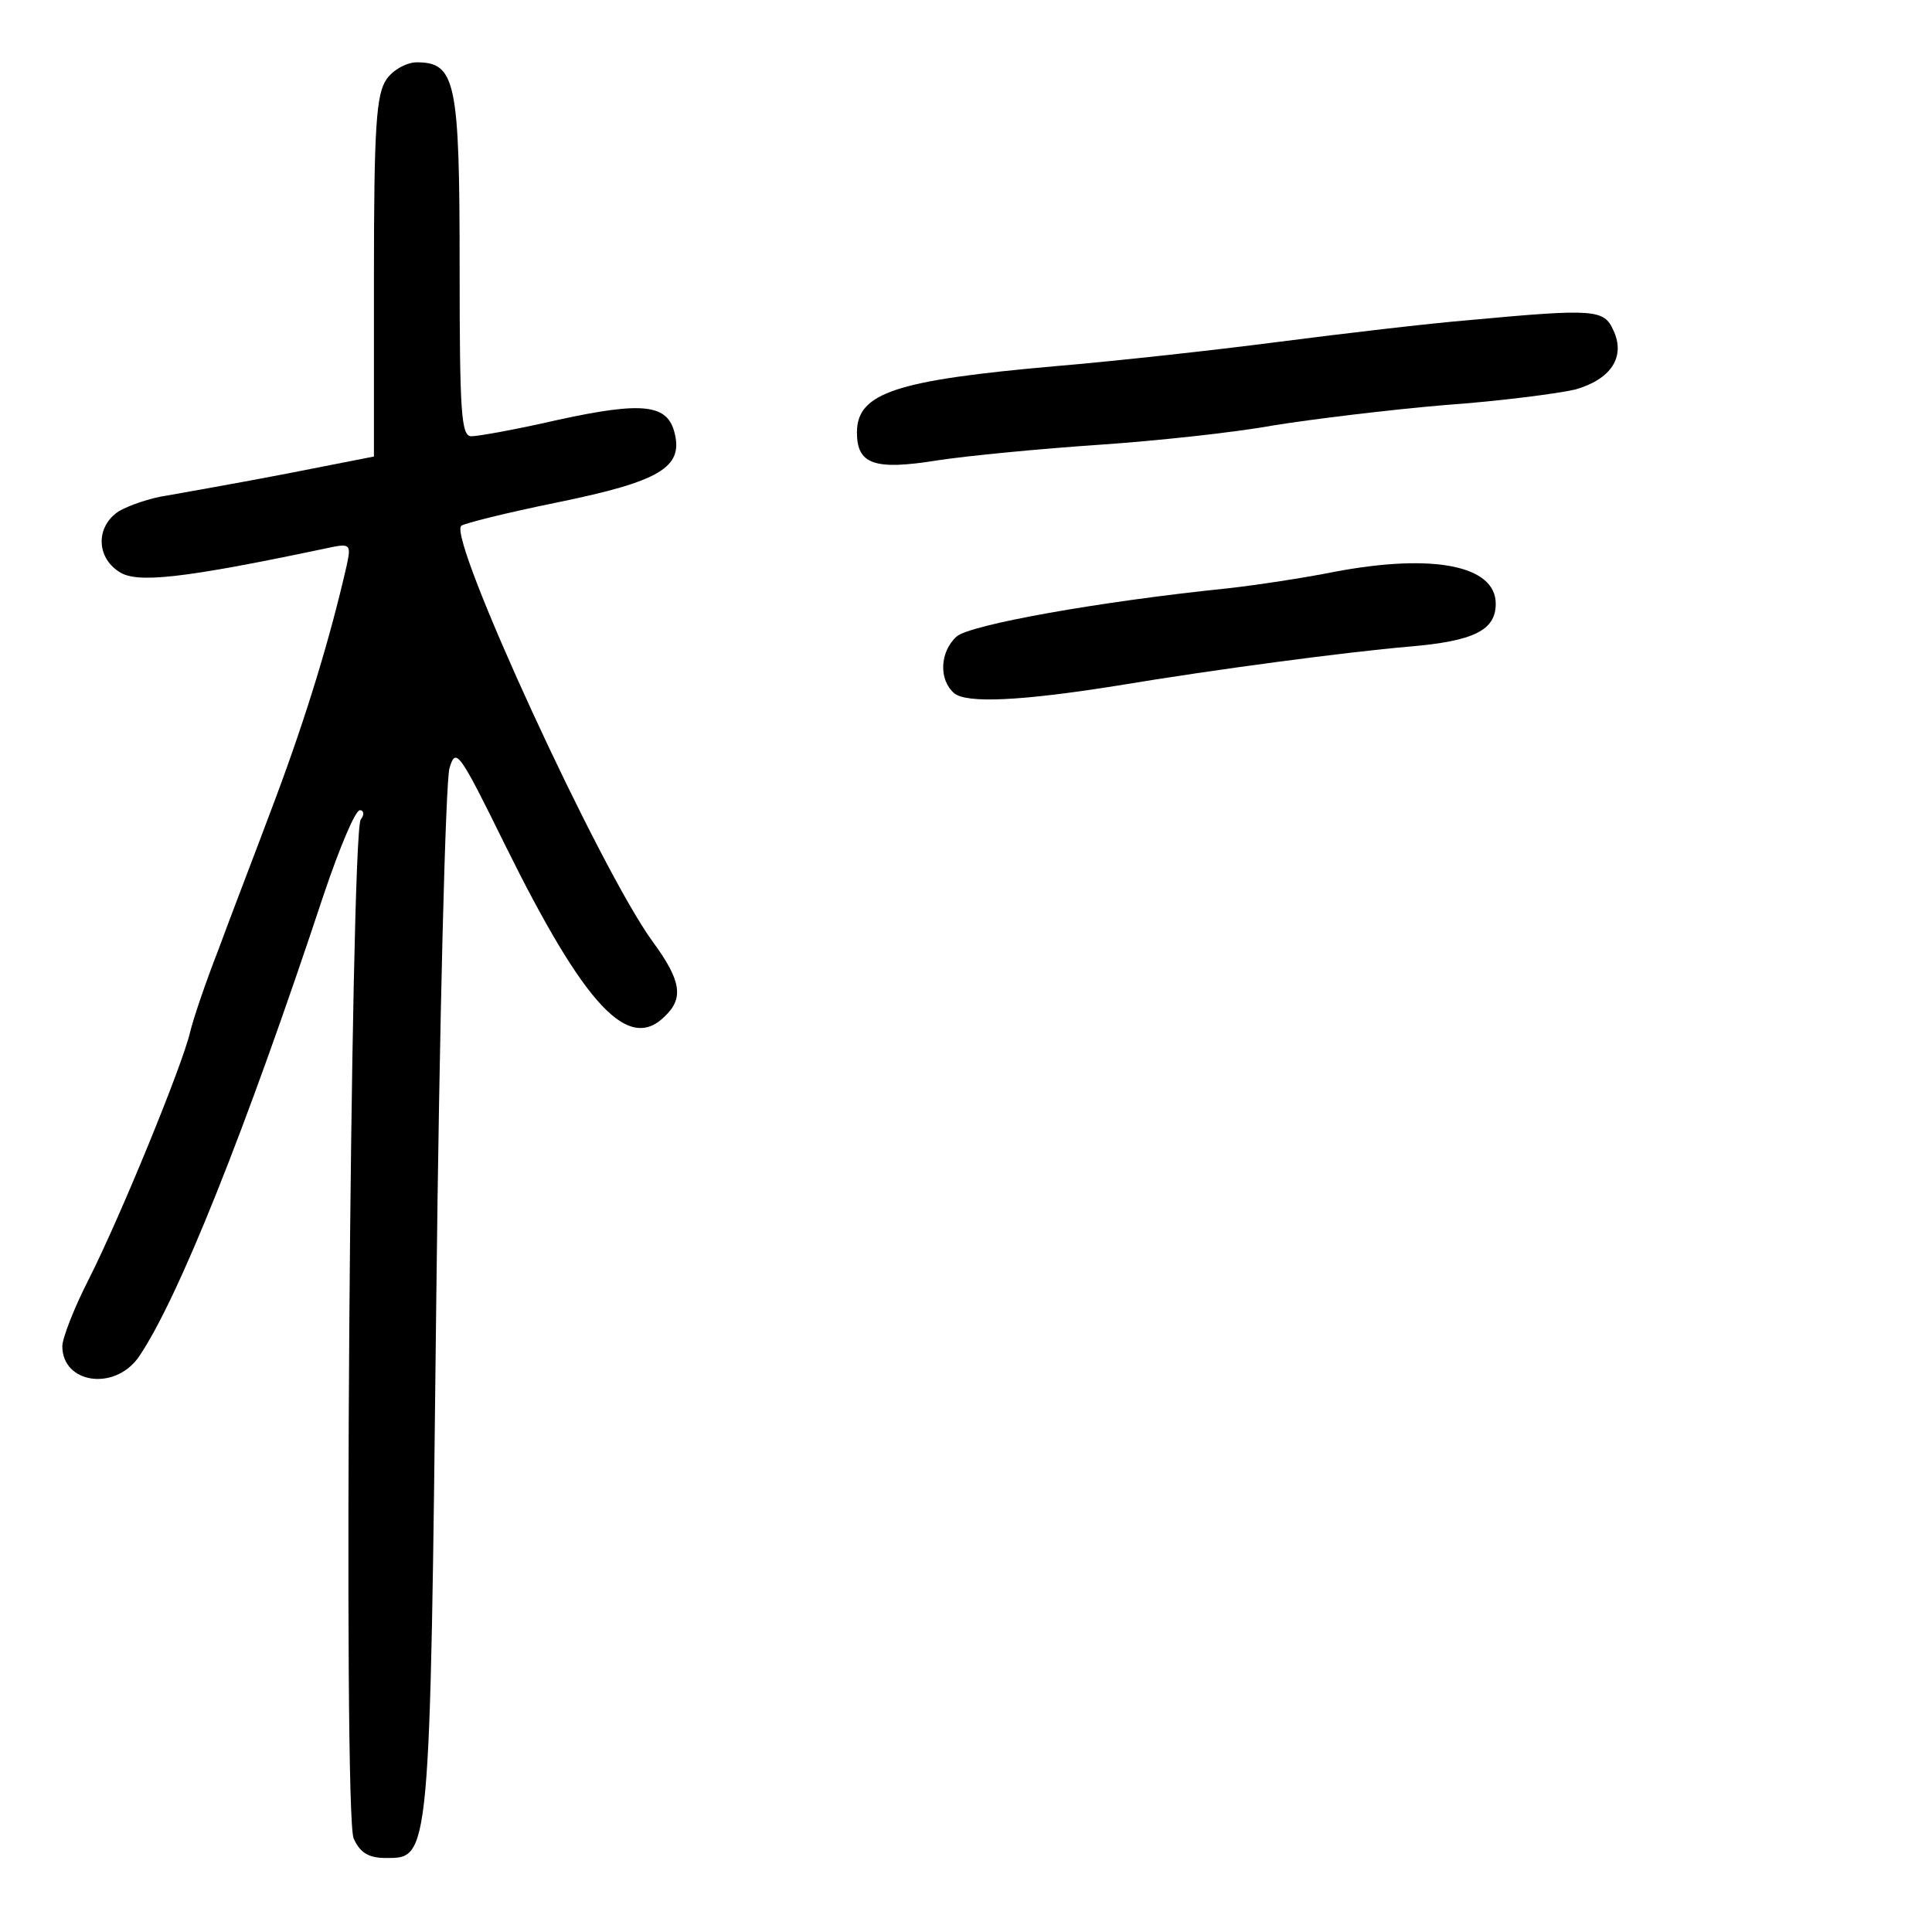 <?xml version="1.0" standalone="no"?>
<!DOCTYPE svg PUBLIC "-//W3C//DTD SVG 20010904//EN"
 "http://www.w3.org/TR/2001/REC-SVG-20010904/DTD/svg10.dtd">
<svg version="1.0" xmlns="http://www.w3.org/2000/svg"
 width="248pt" height="248pt" viewBox="0 0 248 248"
 preserveAspectRatio="xMidYMid meet">
<g transform="translate(0,248) scale(0.1,-0.1)"
fill="#000000" stroke="none">
<path d="M496 2378 c-13 -19 -16 -61 -16 -253 l0 -231 -112 -22 c-62 -12 -131
-24 -153 -28 -22 -3 -50 -13 -62 -20 -30 -19 -30 -59 0 -78 22 -15 80 -9 265
30 32 7 33 6 27 -22 -21 -92 -51 -191 -91 -298 -25 -67 -59 -155 -74 -196 -16
-41 -32 -88 -36 -105 -10 -43 -90 -238 -130 -317 -19 -37 -34 -76 -34 -86 0
-48 67 -58 98 -14 50 73 137 290 238 595 20 59 40 107 46 107 5 0 6 -6 1 -12
-13 -22 -23 -1279 -9 -1308 8 -18 19 -25 41 -25 57 0 57 -7 65 714 4 361 12
669 17 685 8 27 12 22 72 -100 102 -206 158 -266 205 -218 24 23 20 46 -16 95
-68 93 -263 517 -246 534 3 3 59 17 123 30 132 27 162 45 151 89 -9 37 -40 41
-150 17 -52 -12 -102 -21 -111 -21 -13 0 -15 30 -15 218 0 237 -5 262 -55 262
-13 0 -31 -10 -39 -22z"/>
<path d="M1885 2069 c-49 -4 -160 -17 -245 -28 -85 -11 -213 -25 -285 -31
-204 -18 -255 -34 -255 -85 0 -41 22 -49 103 -36 39 6 133 15 207 20 74 5 176
16 225 25 50 8 148 20 219 26 71 5 147 15 168 20 46 13 65 42 49 76 -12 27
-24 28 -186 13z"/>
<path d="M1713 1746 c-40 -8 -100 -17 -135 -21 -167 -17 -333 -47 -350 -62
-22 -20 -23 -56 -3 -73 16 -13 85 -10 210 10 126 21 293 43 374 50 83 7 111
21 111 55 0 49 -80 65 -207 41z"/>
</g>
</svg>
